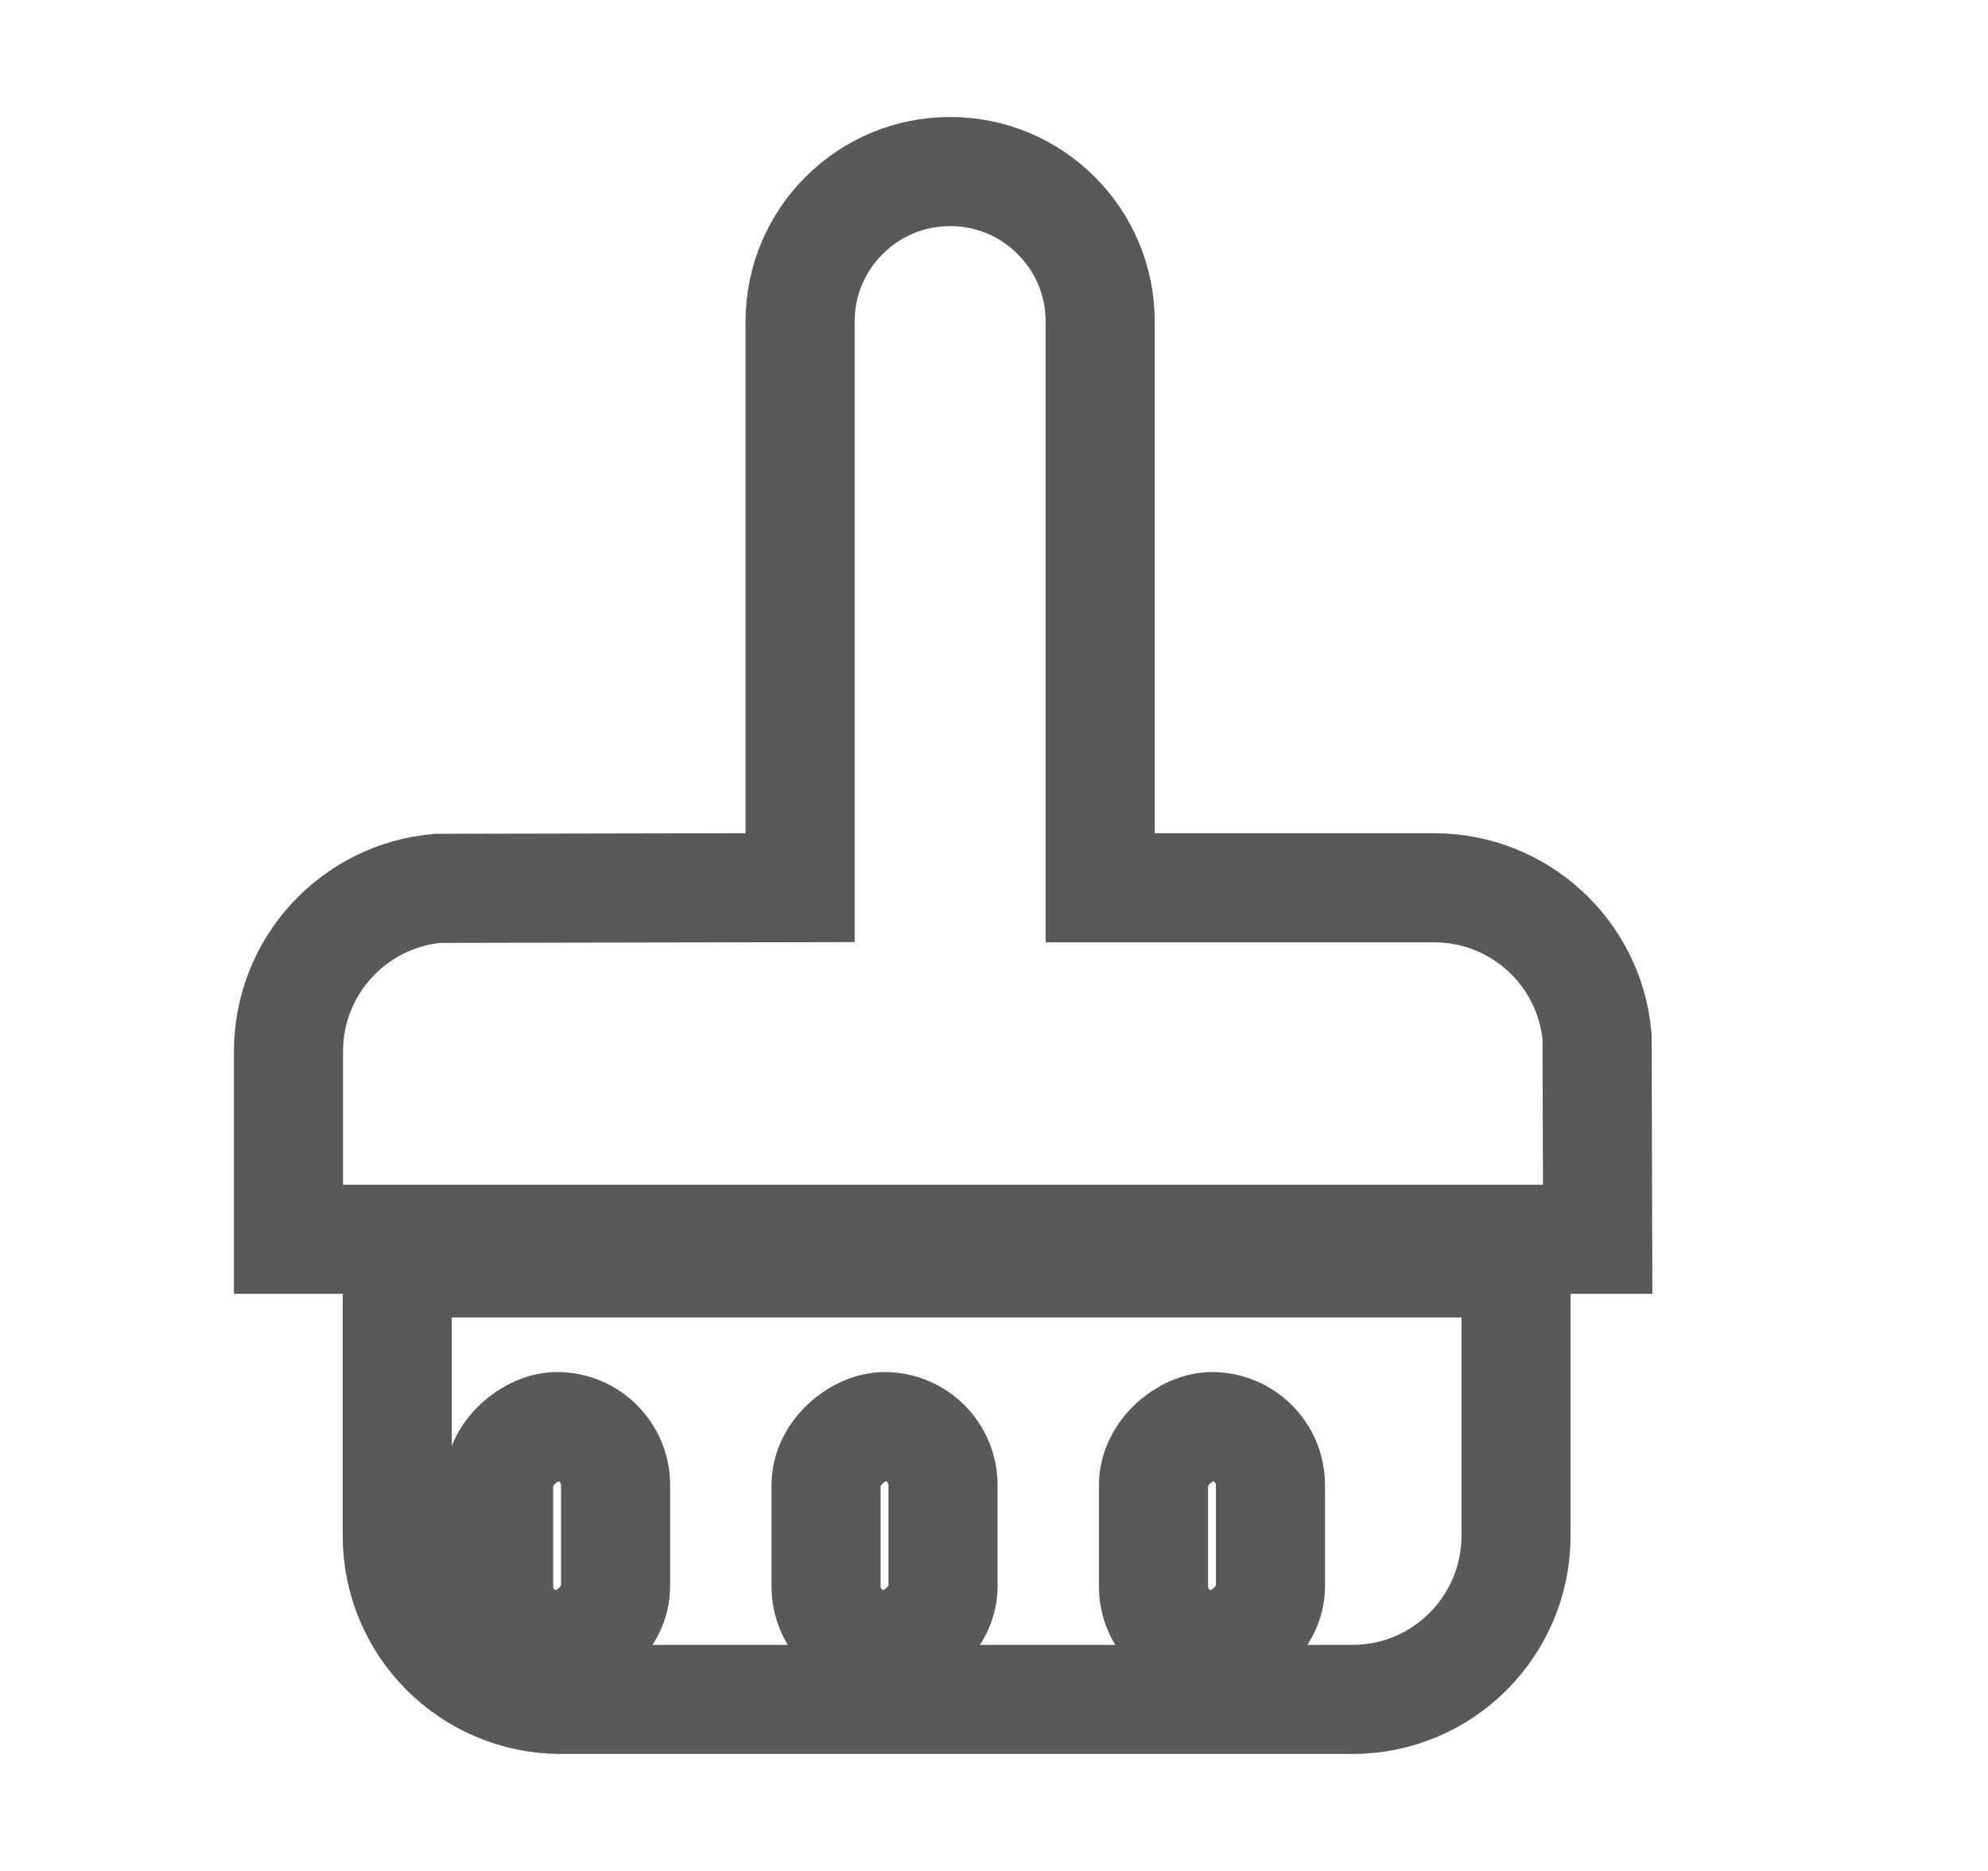 <?xml version="1.0" encoding="UTF-8"?>
<svg width="17px" height="16px" viewBox="0 0 17 16" version="1.1" xmlns="http://www.w3.org/2000/svg" xmlns:xlink="http://www.w3.org/1999/xlink">
    <title>颜色</title>
    <g id="2020/12/16日插件后台设置导航" stroke="none" stroke-width="1" fill="none" fill-rule="evenodd">
        <g id="2020/12/16插件后台设置页" transform="translate(-32, -214)" stroke="#595959" stroke-width="0.933">
            <g id="ic_公共图标_饼状图备份-10" transform="translate(32, 214)">
                <g id="编组" transform="translate(2, 1)">
                    <path d="M6.125,0.467 C6.479,0.467 6.8,0.61 7.032,0.843 C7.265,1.075 7.408,1.396 7.408,1.75 L7.408,1.75 L7.408,6.592 L10.263,6.592 C10.63,6.592 10.963,6.733 11.213,6.963 C11.461,7.192 11.626,7.51 11.657,7.866 L11.657,7.866 L11.662,9.598 L0.467,9.598 L0.467,7.992 C0.467,7.625 0.608,7.291 0.838,7.042 C1.067,6.794 1.385,6.629 1.741,6.597 L1.741,6.597 L4.842,6.591 L4.842,1.75 C4.842,1.396 4.985,1.075 5.218,0.843 C5.45,0.61 5.771,0.467 6.125,0.467 Z" id="形状结合"></path>
                    <rect id="矩形备份-7" transform="translate(3.264, 12.133) rotate(-270) translate(-3.264, -12.133) " x="2.331" y="12.133" width="1.867" height="1" rx="0.5"></rect>
                    <rect id="矩形备份-8" transform="translate(6.064, 12.133) rotate(-270) translate(-6.064, -12.133) " x="5.131" y="12.133" width="1.867" height="1" rx="0.5"></rect>
                    <rect id="矩形备份-10" transform="translate(8.864, 12.133) rotate(-270) translate(-8.864, -12.133) " x="7.931" y="12.133" width="1.867" height="1" rx="0.5"></rect>
                    <path d="M10.964,9.8 L10.964,12.133 C10.964,12.52 10.807,12.87 10.554,13.123 C10.301,13.377 9.951,13.533 9.564,13.533 L9.564,13.533 L2.797,13.533 C2.411,13.533 2.061,13.377 1.807,13.123 C1.554,12.87 1.397,12.52 1.397,12.133 L1.397,12.133 L1.397,9.8 L10.964,9.8 Z" id="矩形备份-11"></path>
                </g>
            </g>
        </g>
    </g>
</svg>